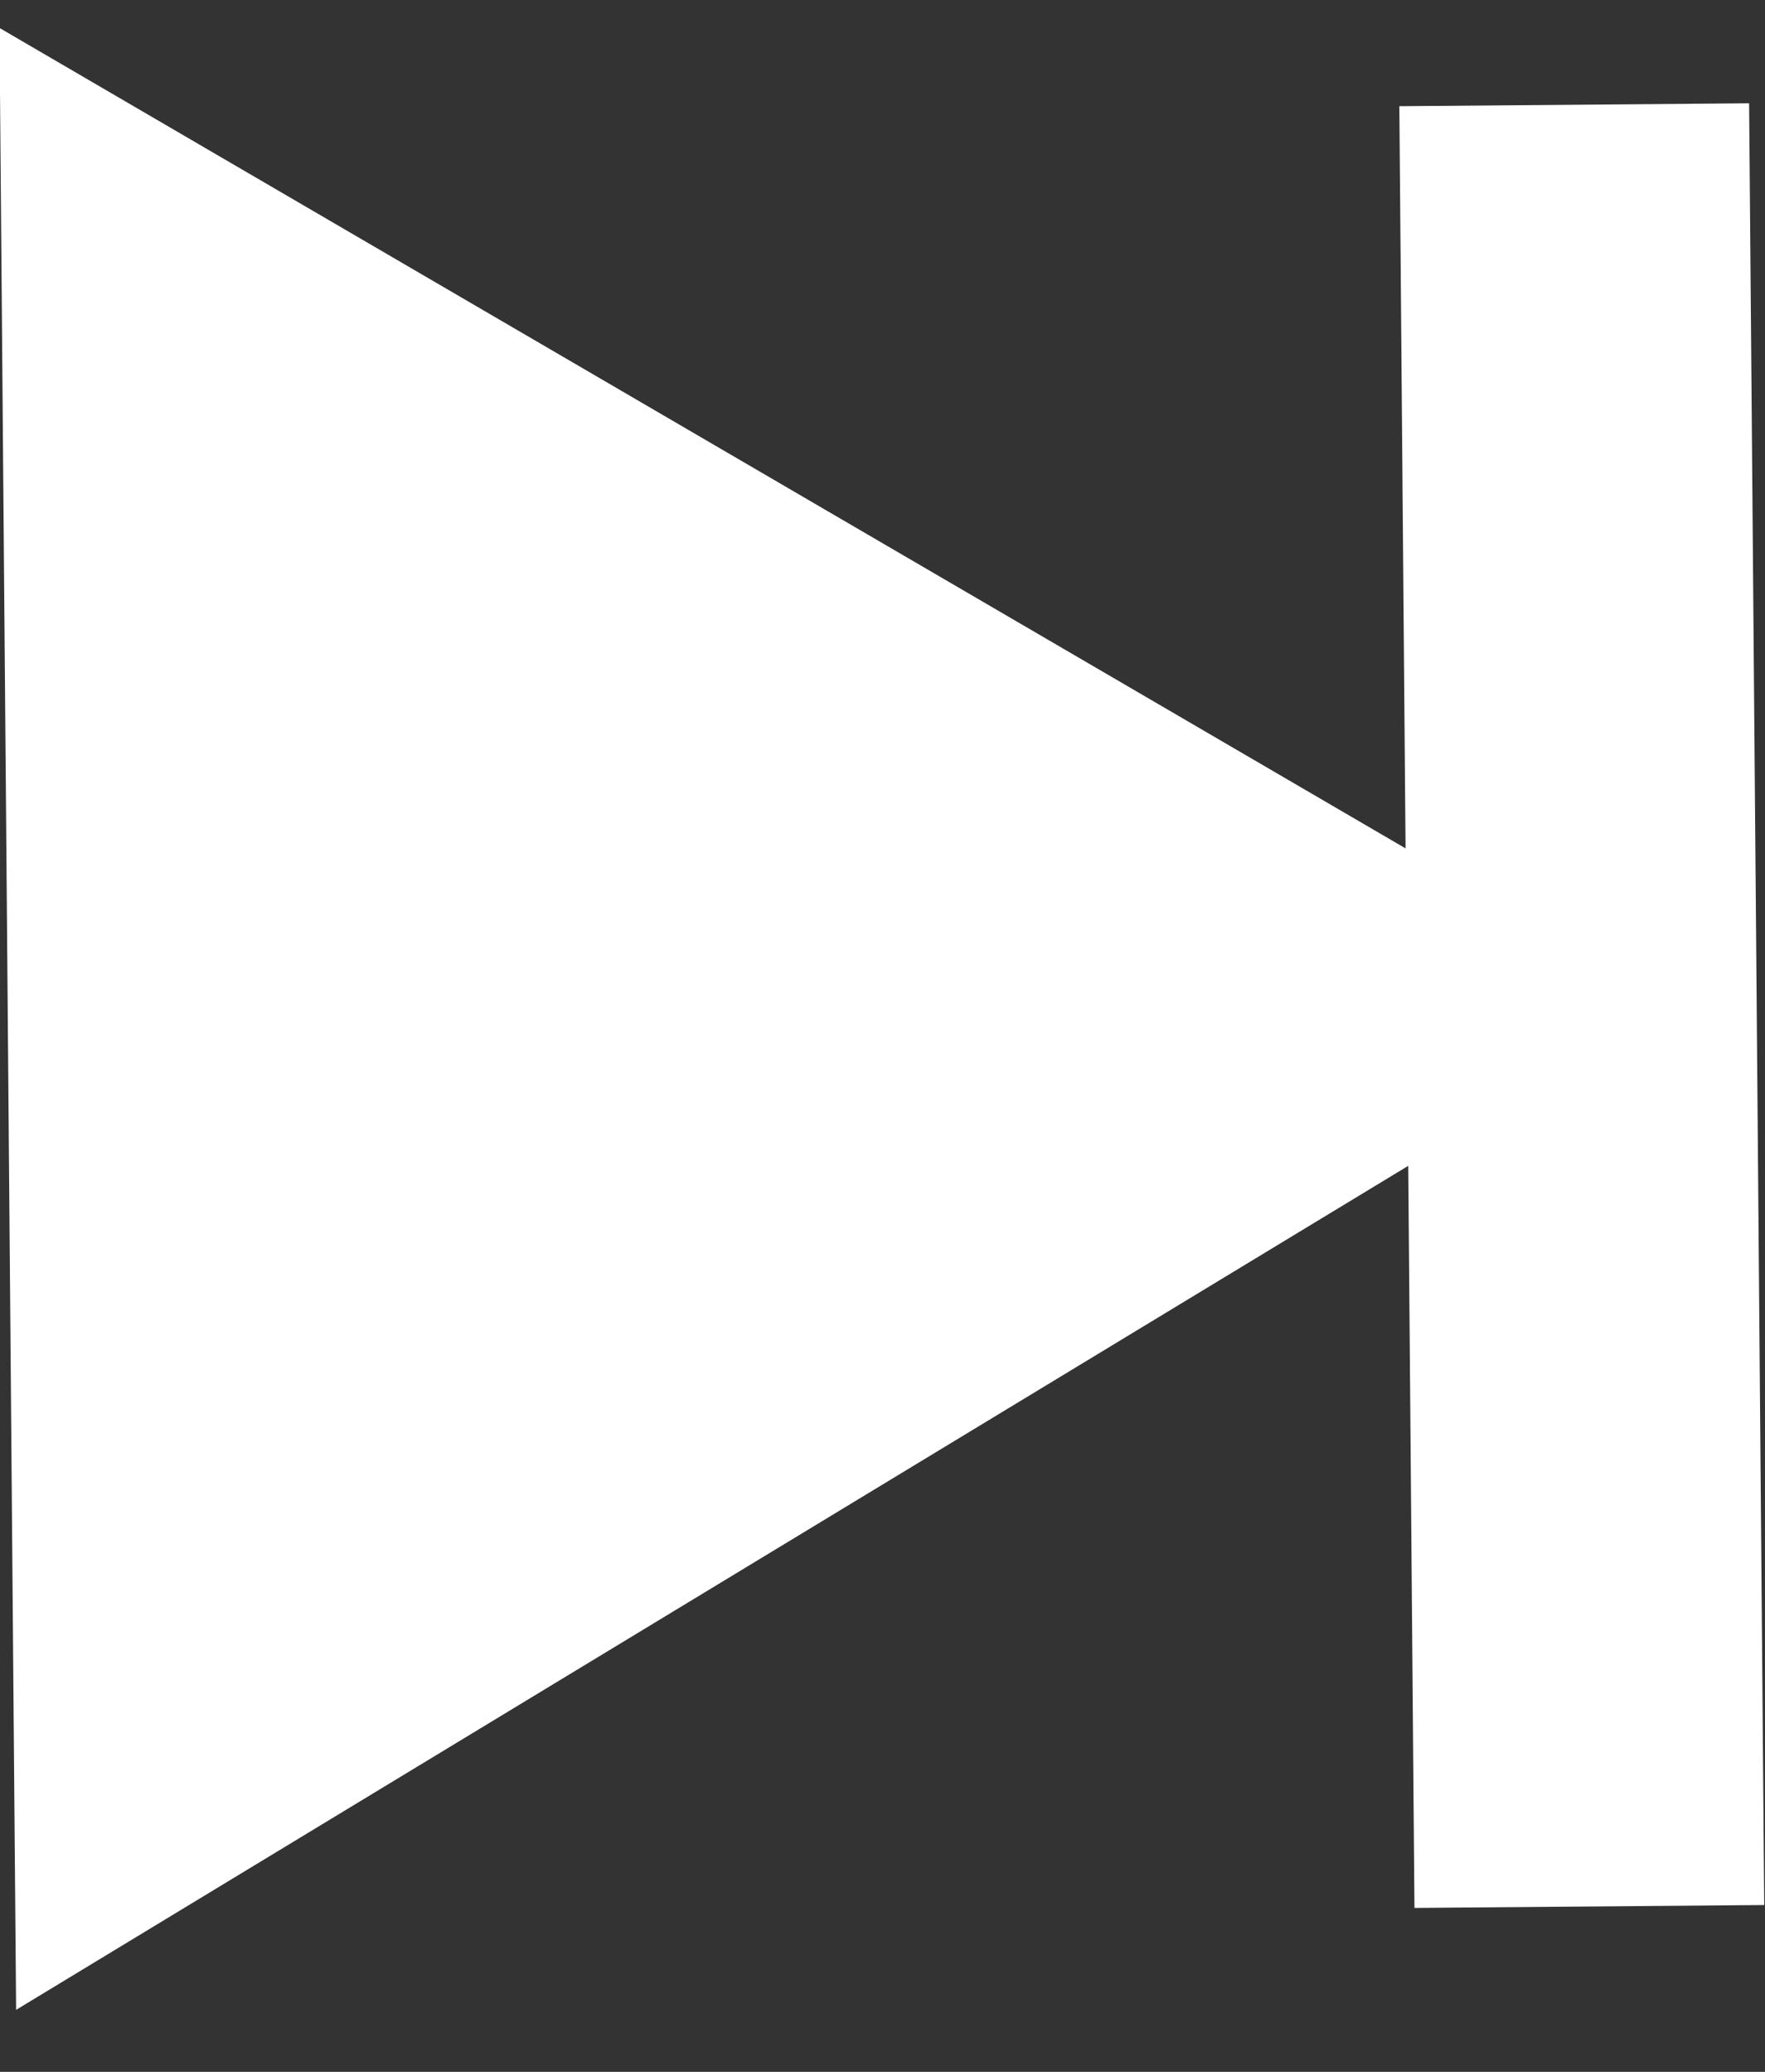 <svg xmlns="http://www.w3.org/2000/svg" width="23" height="27" viewBox="0 0 23 27" fill="none">
    <rect x="0" y="0" width="23" height="27" fill="#333333" stroke="none"/>
    <path d="M0.21 26.192L18.351 15.193L18.432 24.864L22.99 24.826L22.793 1.346L18.235 1.384L18.316 11.056L-0.007 0.364L0.21 26.192Z" fill="white"/>
</svg>
